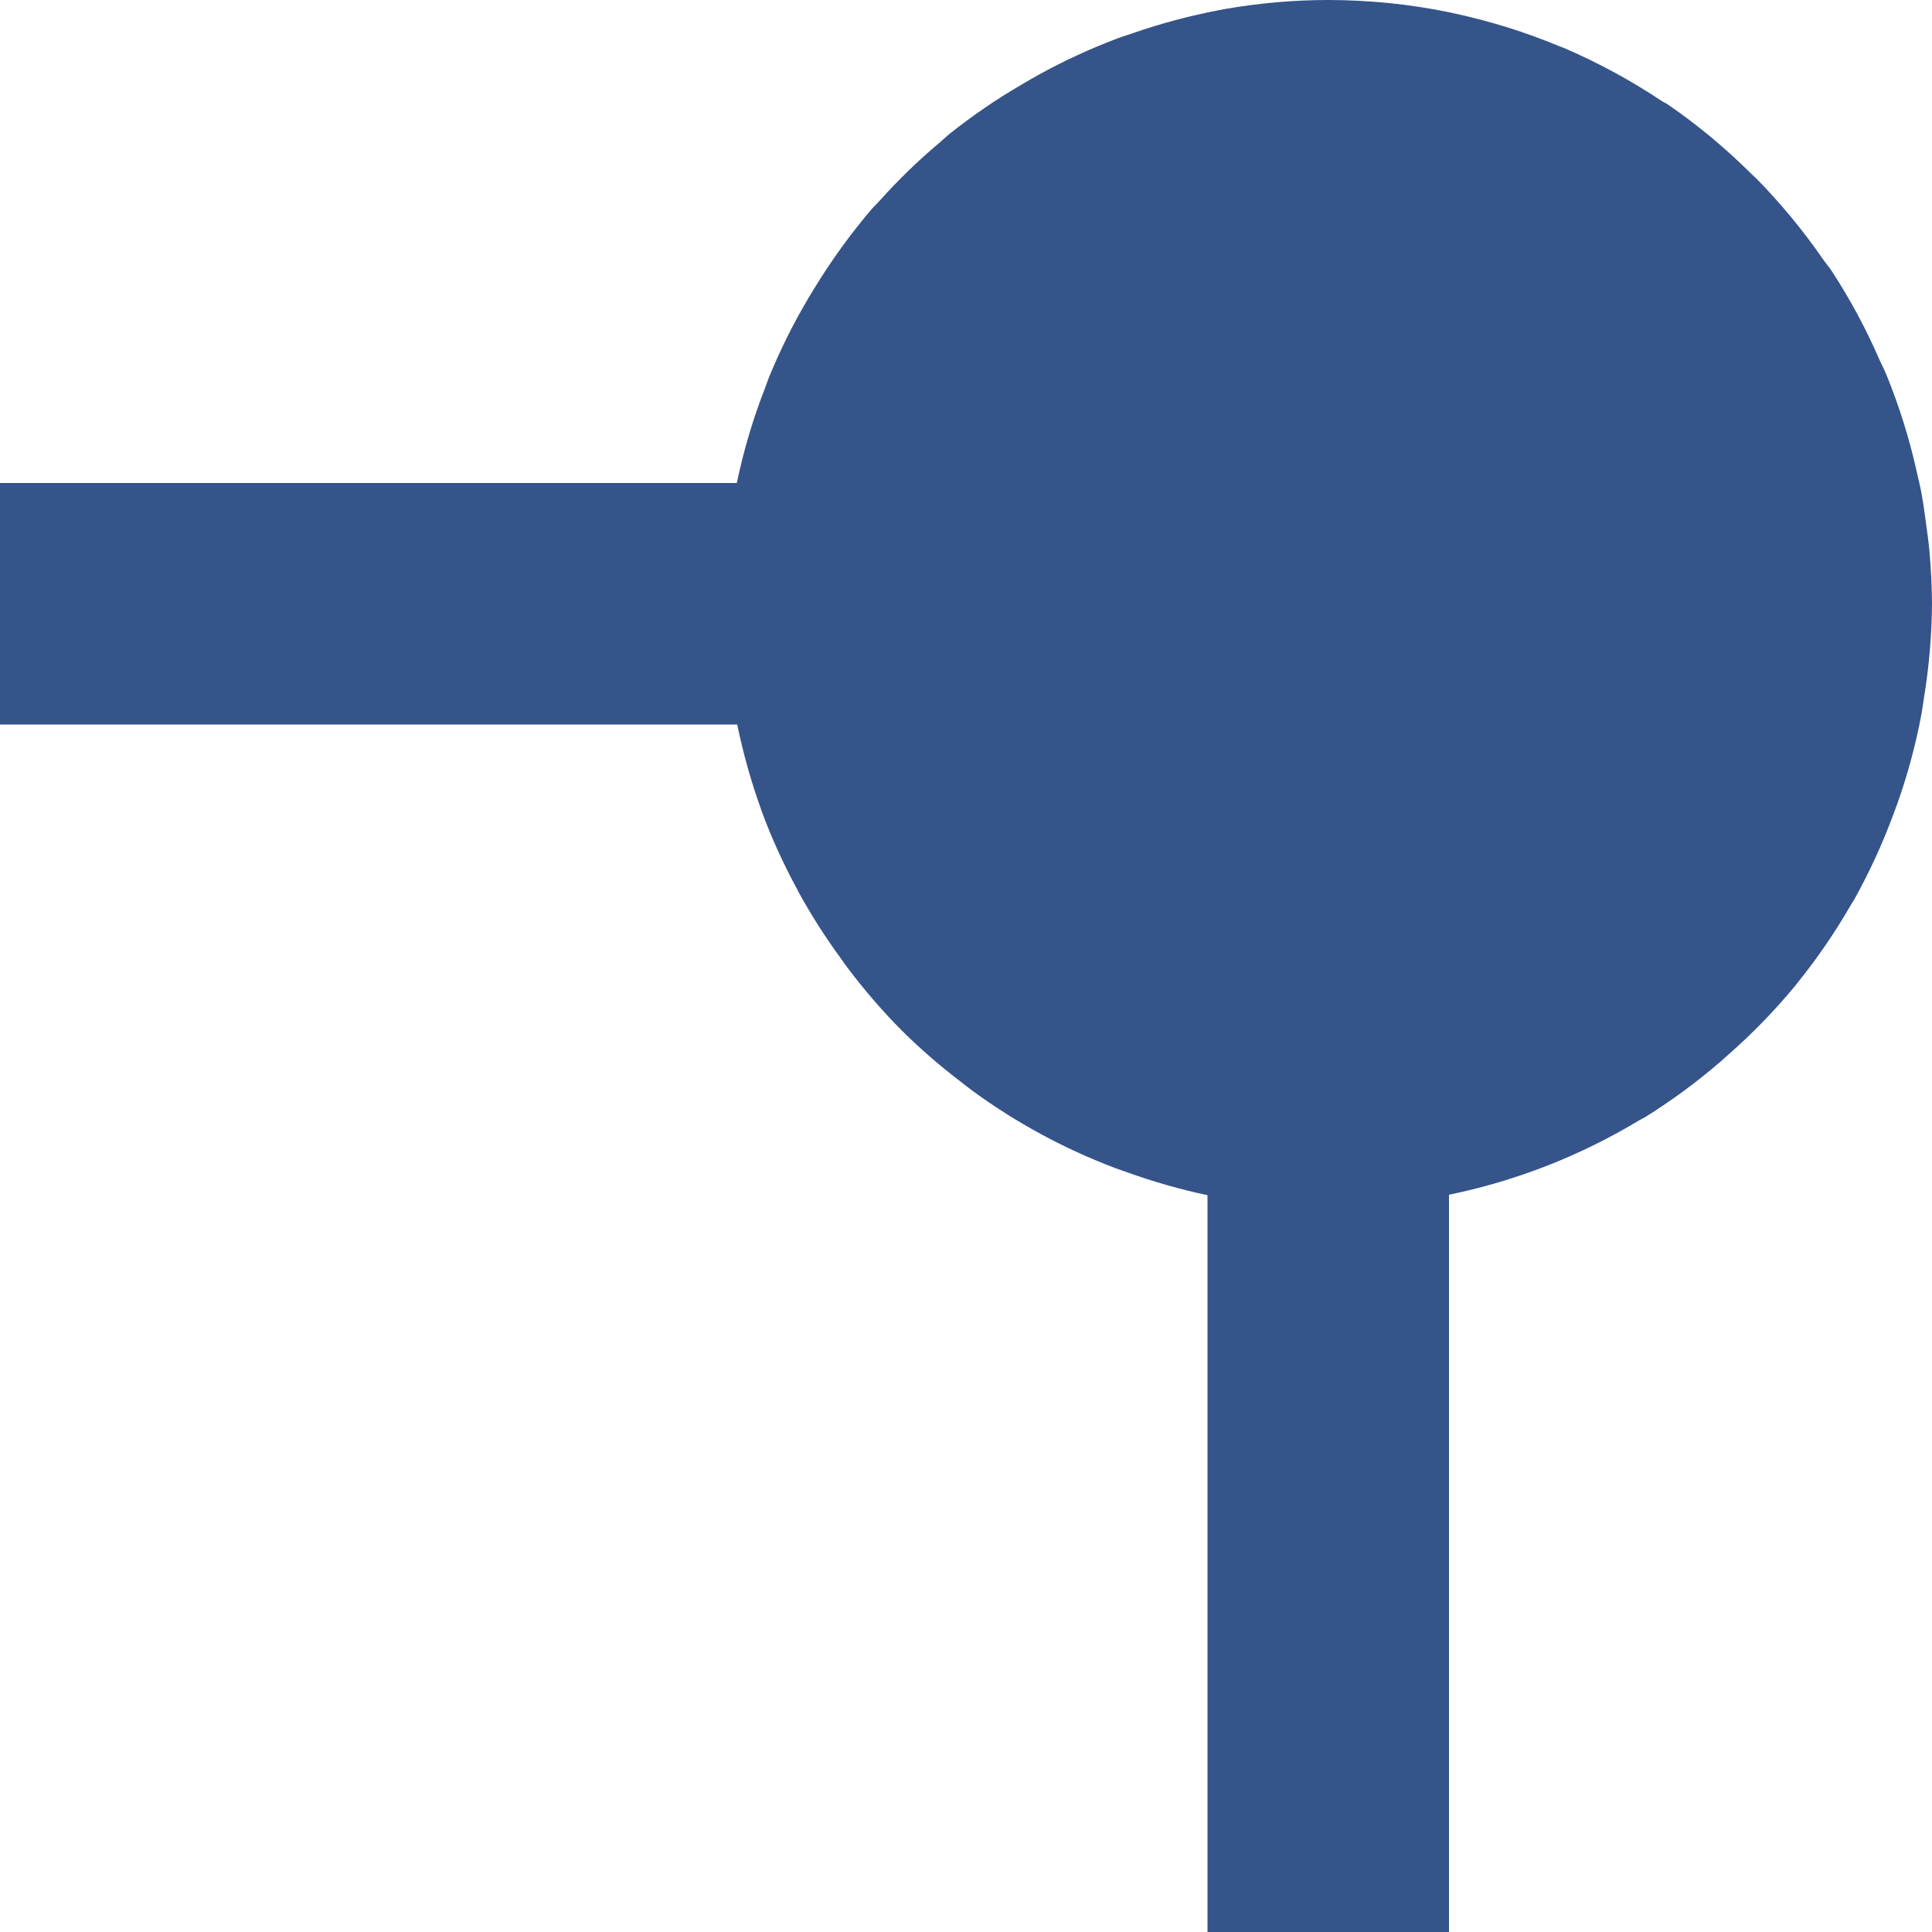 <svg xmlns="http://www.w3.org/2000/svg" width="16" height="16" viewBox="0 0 16 16">
 <defs>
  <style id="current-color-scheme" type="text/css">
   .ColorScheme-Text { color:#34548a; } .ColorScheme-Highlight { color:#5294e2; }
  </style>
 </defs>
 <path style="fill:currentColor" class="ColorScheme-Text" d="M 11 0 C 10.711 0 10.422 0.026 10.137 0.076 C 10.123 0.079 10.11 0.081 10.096 0.084 C 9.855 0.13 9.618 0.193 9.387 0.273 C 9.342 0.289 9.298 0.302 9.254 0.318 C 9.03 0.403 8.812 0.503 8.602 0.619 C 8.555 0.645 8.509 0.672 8.463 0.699 C 8.253 0.821 8.053 0.958 7.863 1.109 C 7.836 1.131 7.812 1.155 7.785 1.178 C 7.607 1.327 7.44 1.489 7.285 1.662 C 7.262 1.688 7.237 1.71 7.215 1.736 C 7.058 1.921 6.914 2.117 6.785 2.322 C 6.755 2.369 6.726 2.417 6.697 2.465 C 6.57 2.679 6.459 2.902 6.365 3.133 C 6.355 3.159 6.346 3.186 6.336 3.213 C 6.236 3.468 6.158 3.732 6.102 4 L 0 4 L 0 6 L 6.105 6 C 6.106 6.003 6.107 6.005 6.107 6.008 C 6.156 6.244 6.221 6.476 6.303 6.703 L 6.307 6.715 C 6.307 6.717 6.308 6.719 6.309 6.721 C 6.39 6.941 6.488 7.155 6.6 7.361 C 6.609 7.38 6.619 7.398 6.629 7.416 C 6.73 7.597 6.842 7.772 6.965 7.939 C 6.983 7.965 7.001 7.991 7.02 8.016 C 7.157 8.198 7.306 8.371 7.467 8.533 C 7.623 8.688 7.79 8.832 7.965 8.965 C 7.994 8.987 8.023 9.011 8.053 9.033 C 8.415 9.298 8.812 9.513 9.232 9.672 C 9.269 9.686 9.305 9.698 9.342 9.711 C 9.557 9.788 9.777 9.851 10 9.898 L 10 16 L 12 16 L 12 9.895 C 12.002 9.894 12.004 9.893 12.006 9.893 C 12.562 9.778 13.094 9.569 13.58 9.275 C 13.592 9.268 13.605 9.263 13.617 9.256 C 13.841 9.117 14.053 8.961 14.252 8.789 C 14.274 8.77 14.296 8.75 14.318 8.73 C 14.516 8.556 14.699 8.367 14.867 8.164 C 14.871 8.159 14.875 8.153 14.879 8.148 C 15.045 7.944 15.194 7.726 15.326 7.498 C 15.335 7.483 15.345 7.468 15.354 7.453 C 15.48 7.227 15.588 6.992 15.678 6.75 C 15.69 6.717 15.703 6.684 15.715 6.65 C 15.799 6.412 15.865 6.167 15.912 5.918 C 15.92 5.875 15.925 5.832 15.932 5.789 C 15.975 5.528 15.998 5.264 16 5 C 15.999 4.855 15.992 4.711 15.979 4.566 C 15.971 4.48 15.959 4.394 15.947 4.309 C 15.937 4.232 15.926 4.156 15.912 4.08 C 15.902 4.026 15.889 3.975 15.877 3.922 C 15.816 3.643 15.731 3.37 15.623 3.105 C 15.605 3.061 15.584 3.02 15.564 2.977 C 15.453 2.721 15.32 2.475 15.168 2.242 C 15.145 2.208 15.119 2.178 15.096 2.145 C 14.932 1.908 14.749 1.686 14.547 1.48 C 14.532 1.466 14.517 1.452 14.502 1.438 C 14.289 1.226 14.057 1.033 13.809 0.863 C 13.792 0.852 13.774 0.845 13.758 0.834 C 13.506 0.666 13.24 0.522 12.963 0.402 L 12.947 0.395 C 12.94 0.391 12.931 0.39 12.924 0.387 C 12.637 0.267 12.339 0.174 12.035 0.109 C 12.021 0.106 12.008 0.102 11.994 0.1 C 11.832 0.067 11.667 0.042 11.5 0.025 C 11.334 0.009 11.167 0 11 0 z"/>
</svg>
